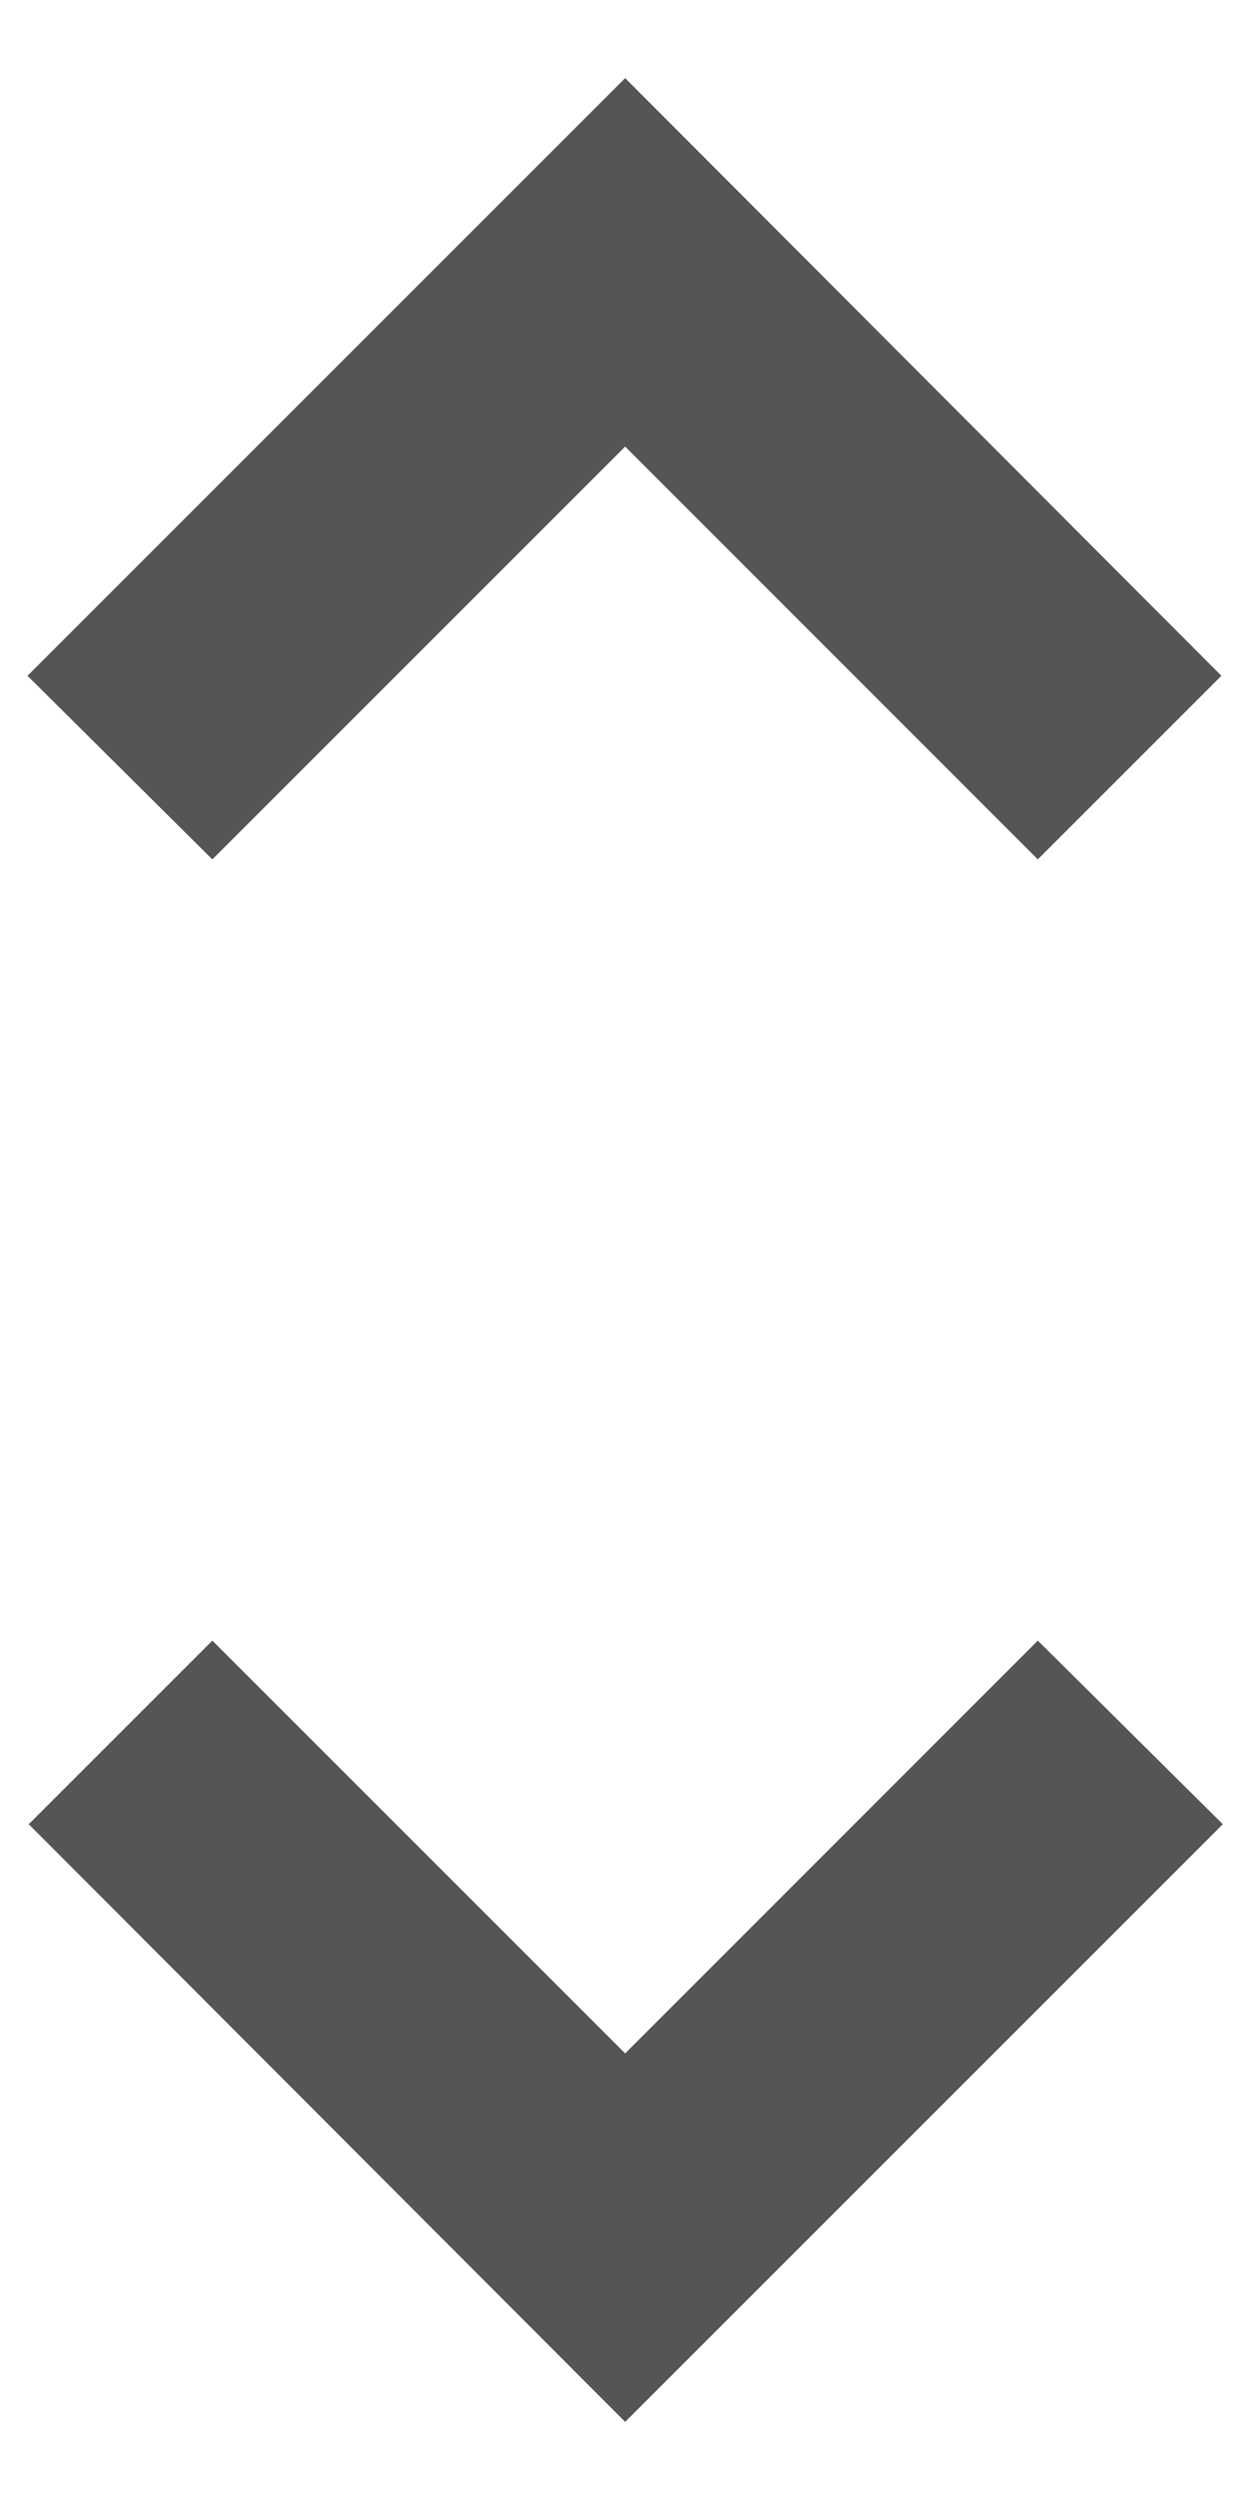 <svg width="8" height="16" viewBox="0 0 8 16" fill="none" xmlns="http://www.w3.org/2000/svg">
<path d="M4.001 2.858L6.642 5.5L7.817 4.325L4.001 0.5L0.176 4.325L1.359 5.5L4.001 2.858ZM4.001 13.142L1.359 10.5L0.184 11.675L4.001 15.5L7.826 11.675L6.642 10.5L4.001 13.142Z" fill="#555555"/>
</svg>
